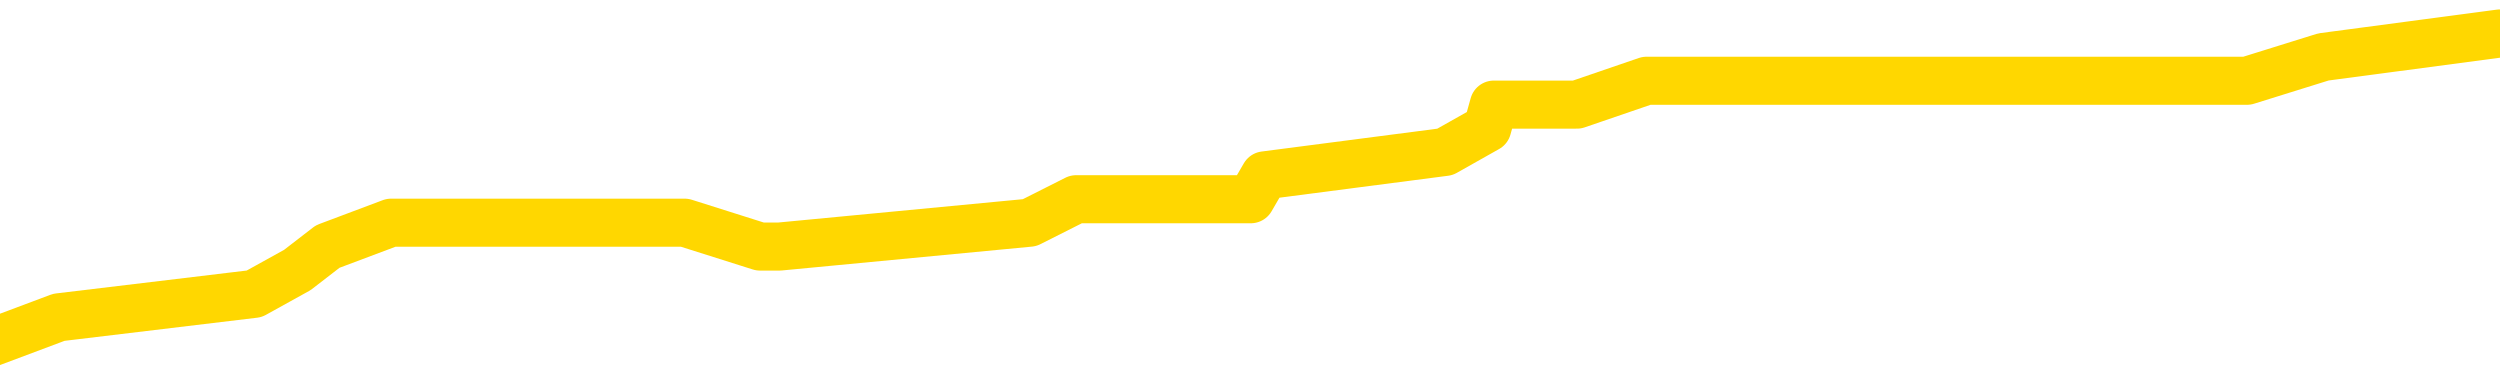 <svg xmlns="http://www.w3.org/2000/svg" version="1.1" viewBox="0 0 6500 1000">
	<path fill="none" stroke="gold" stroke-width="125" stroke-linecap="round" stroke-linejoin="round" d="M0 54610  L-208697 54610 L-208513 54548 L-208023 54425 L-207729 54364 L-207418 54241 L-207184 54179 L-207130 54056 L-207071 53933 L-206918 53872 L-206877 53748 L-206745 53687 L-206452 53625 L-205912 53625 L-205301 53564 L-205253 53564 L-204613 53502 L-204580 53502 L-204054 53502 L-203922 53441 L-203532 53318 L-203203 53195 L-203086 53072 L-202875 52948 L-202158 52948 L-201588 52887 L-201481 52887 L-201306 52825 L-201085 52702 L-200684 52641 L-200658 52518 L-199730 52395 L-199642 52272 L-199560 52148 L-199490 52025 L-199193 51964 L-199041 51841 L-197151 51902 L-197050 51902 L-196787 51902 L-196494 51964 L-196352 51841 L-196104 51841 L-196068 51779 L-195910 51718 L-195446 51595 L-195193 51533 L-194981 51410 L-194729 51348 L-194381 51287 L-193453 51164 L-193360 51041 L-192949 50979 L-191778 50856 L-190589 50795 L-190497 50672 L-190469 50548 L-190203 50425 L-189904 50302 L-189775 50179 L-189738 50056 L-188923 50056 L-188539 50118 L-187479 50179 L-187418 50179 L-187153 51410 L-186681 52579 L-186489 53748 L-186225 54918 L-185888 54856 L-185753 54795 L-185297 54733 L-184554 54672 L-184537 54610 L-184371 54487 L-184303 54487 L-183787 54425 L-182758 54425 L-182562 54364 L-182074 54302 L-181712 54241 L-181303 54241 L-180917 54302 L-179214 54302 L-179116 54302 L-179044 54302 L-178983 54302 L-178798 54241 L-178462 54241 L-177821 54179 L-177744 54118 L-177683 54118 L-177496 54056 L-177417 54056 L-177240 53995 L-177221 53933 L-176991 53933 L-176603 53872 L-175714 53872 L-175675 53810 L-175587 53748 L-175559 53625 L-174551 53564 L-174401 53441 L-174377 53379 L-174244 53318 L-174204 53256 L-172946 53195 L-172888 53195 L-172349 53133 L-172296 53133 L-172249 53133 L-171854 53072 L-171715 53010 L-171515 52948 L-171368 52948 L-171203 52948 L-170927 53010 L-170568 53010 L-170016 52948 L-169371 52887 L-169112 52764 L-168958 52702 L-168557 52641 L-168517 52579 L-168396 52518 L-168335 52579 L-168321 52579 L-168227 52579 L-167934 52518 L-167782 52272 L-167452 52148 L-167374 52025 L-167298 51964 L-167072 51779 L-167005 51656 L-166778 51533 L-166725 51410 L-166560 51348 L-165555 51287 L-165371 51225 L-164820 51164 L-164427 51041 L-164030 50979 L-163180 50856 L-163101 50795 L-162523 50733 L-162081 50733 L-161840 50672 L-161683 50672 L-161282 50548 L-161262 50548 L-160817 50487 L-160411 50425 L-160275 50302 L-160100 50179 L-159964 50056 L-159714 49933 L-158714 49872 L-158632 49810 L-158496 49748 L-158457 49687 L-157568 49625 L-157352 49564 L-156909 49502 L-156791 49441 L-156735 49379 L-156058 49379 L-155958 49318 L-155929 49318 L-154587 49256 L-154181 49195 L-154142 49133 L-153214 49072 L-153115 49010 L-152983 48948 L-152578 48887 L-152552 48825 L-152459 48764 L-152243 48702 L-151832 48579 L-150678 48456 L-150386 48333 L-150358 48210 L-149750 48148 L-149500 48025 L-149480 47964 L-148551 47902 L-148499 47779 L-148377 47718 L-148359 47595 L-148203 47533 L-148028 47410 L-147892 47348 L-147835 47287 L-147727 47225 L-147642 47164 L-147409 47102 L-147334 47041 L-147025 46979 L-146907 46918 L-146738 46856 L-146646 46795 L-146544 46795 L-146521 46733 L-146443 46733 L-146345 46610 L-145979 46548 L-145874 46487 L-145371 46425 L-144919 46364 L-144881 46302 L-144857 46241 L-144816 46179 L-144687 46118 L-144586 46056 L-144145 45995 L-143862 45933 L-143270 45872 L-143140 45810 L-142865 45687 L-142713 45625 L-142559 45564 L-142474 45441 L-142396 45379 L-142211 45318 L-142160 45318 L-142132 45256 L-142053 45195 L-142030 45133 L-141746 45010 L-141143 44887 L-140147 44825 L-139849 44764 L-139115 44702 L-138871 44641 L-138781 44579 L-138204 44518 L-137505 44456 L-136753 44395 L-136434 44333 L-136052 44210 L-135974 44148 L-135340 44087 L-135155 44025 L-135067 44025 L-134937 44025 L-134624 43964 L-134575 43902 L-134433 43841 L-134411 43779 L-133444 43718 L-132898 43656 L-132420 43656 L-132359 43656 L-132035 43656 L-132014 43595 L-131951 43595 L-131741 43533 L-131664 43472 L-131610 43410 L-131587 43348 L-131548 43287 L-131532 43225 L-130775 43164 L-130759 43102 L-129959 43041 L-129807 42979 L-128901 42918 L-128395 42856 L-128166 42733 L-128125 42733 L-128009 42672 L-127833 42610 L-127079 42672 L-126944 42610 L-126780 42548 L-126462 42487 L-126286 42364 L-125264 42241 L-125240 42118 L-124989 42056 L-124776 41933 L-124142 41872 L-123904 41748 L-123872 41625 L-123694 41502 L-123613 41379 L-123523 41318 L-123459 41195 L-123019 41072 L-122995 41010 L-122454 40948 L-122199 40887 L-121704 40825 L-120827 40764 L-120790 40702 L-120737 40641 L-120696 40579 L-120579 40518 L-120302 40456 L-120095 40333 L-119898 40210 L-119875 40087 L-119825 39964 L-119785 39902 L-119707 39841 L-119110 39718 L-119050 39656 L-118946 39595 L-118792 39533 L-118160 39472 L-117479 39410 L-117177 39287 L-116830 39225 L-116632 39164 L-116584 39041 L-116264 38979 L-115636 38918 L-115489 38856 L-115453 38795 L-115395 38733 L-115318 38610 L-115077 38610 L-114989 38548 L-114895 38487 L-114601 38425 L-114467 38364 L-114407 38302 L-114370 38179 L-114098 38179 L-113092 38118 L-112916 38056 L-112865 38056 L-112573 37995 L-112380 37872 L-112047 37810 L-111540 37748 L-110978 37625 L-110964 37502 L-110947 37441 L-110847 37318 L-110732 37195 L-110693 37072 L-110655 37010 L-110590 37010 L-110561 36948 L-110422 37010 L-110130 37010 L-110080 37010 L-109974 37010 L-109710 36948 L-109245 36887 L-109101 36887 L-109046 36764 L-108989 36702 L-108798 36641 L-108433 36579 L-108218 36579 L-108024 36579 L-107966 36579 L-107907 36456 L-107753 36395 L-107483 36333 L-107053 36641 L-107038 36641 L-106961 36579 L-106896 36518 L-106767 36087 L-106743 36025 L-106459 35964 L-106412 35902 L-106357 35841 L-105895 35779 L-105856 35779 L-105815 35718 L-105625 35656 L-105145 35595 L-104658 35533 L-104641 35472 L-104603 35410 L-104346 35348 L-104269 35225 L-104039 35164 L-104023 35041 L-103729 34918 L-103286 34856 L-102840 34795 L-102335 34733 L-102181 34672 L-101895 34610 L-101855 34487 L-101523 34425 L-101302 34364 L-100785 34241 L-100709 34179 L-100461 34056 L-100267 33933 L-100207 33872 L-99430 33810 L-99356 33810 L-99126 33748 L-99109 33748 L-99047 33687 L-98851 33625 L-98387 33625 L-98364 33564 L-98234 33564 L-96934 33564 L-96917 33564 L-96840 33502 L-96746 33502 L-96529 33502 L-96377 33441 L-96198 33502 L-96144 33564 L-95858 33625 L-95818 33625 L-95448 33625 L-95008 33625 L-94825 33625 L-94504 33564 L-94209 33564 L-93763 33441 L-93691 33379 L-93229 33256 L-92791 33195 L-92609 33133 L-91155 33010 L-91023 32948 L-90566 32825 L-90339 32764 L-89953 32641 L-89437 32518 L-88482 32395 L-87688 32272 L-87014 32210 L-86588 32087 L-86277 32025 L-86047 31841 L-85364 31656 L-85351 31472 L-85141 31225 L-85119 31164 L-84945 31041 L-83995 30979 L-83726 30856 L-82911 30795 L-82601 30672 L-82563 30610 L-82506 30487 L-81889 30425 L-81251 30302 L-79625 30241 L-78951 30179 L-78309 30179 L-78231 30179 L-78175 30179 L-78139 30179 L-78111 30118 L-77999 29995 L-77981 29933 L-77959 29872 L-77805 29810 L-77752 29687 L-77674 29625 L-77554 29564 L-77457 29502 L-77339 29441 L-77070 29318 L-76800 29256 L-76783 29133 L-76583 29072 L-76436 28948 L-76209 28887 L-76075 28825 L-75766 28764 L-75706 28702 L-75353 28579 L-75005 28518 L-74904 28456 L-74839 28333 L-74779 28272 L-74395 28148 L-74014 28087 L-73910 28025 L-73650 27964 L-73378 27841 L-73219 27779 L-73187 27718 L-73125 27656 L-72984 27595 L-72800 27533 L-72755 27472 L-72467 27472 L-72451 27410 L-72218 27410 L-72157 27348 L-72119 27348 L-71539 27287 L-71405 27225 L-71382 26979 L-71363 26548 L-71346 26056 L-71330 25564 L-71306 25072 L-71289 24702 L-71268 24272 L-71251 23841 L-71228 23595 L-71211 23348 L-71190 23164 L-71173 23041 L-71124 22856 L-71052 22672 L-71017 22364 L-70994 22118 L-70958 21872 L-70917 21625 L-70880 21502 L-70864 21256 L-70839 21072 L-70802 20948 L-70785 20764 L-70762 20641 L-70745 20518 L-70726 20395 L-70710 20272 L-70681 20087 L-70655 19902 L-70610 19841 L-70593 19718 L-70551 19656 L-70503 19533 L-70432 19410 L-70417 19287 L-70401 19164 L-70339 19102 L-70300 19041 L-70260 18979 L-70094 18918 L-70029 18856 L-70013 18795 L-69969 18672 L-69911 18610 L-69698 18548 L-69665 18487 L-69622 18425 L-69544 18364 L-69007 18302 L-68929 18241 L-68824 18118 L-68736 18056 L-68560 17995 L-68209 17933 L-68053 17872 L-67615 17810 L-67459 17748 L-67329 17687 L-66625 17564 L-66424 17502 L-65463 17379 L-64981 17318 L-64882 17318 L-64789 17256 L-64544 17195 L-64471 17133 L-64028 17010 L-63932 16948 L-63917 16887 L-63901 16825 L-63876 16764 L-63410 16702 L-63194 16641 L-63054 16579 L-62760 16518 L-62672 16456 L-62630 16395 L-62600 16333 L-62428 16272 L-62369 16210 L-62293 16148 L-62212 16087 L-62142 16087 L-61833 16025 L-61748 15964 L-61534 15902 L-61499 15841 L-60816 15779 L-60717 15718 L-60512 15656 L-60465 15595 L-60187 15533 L-60125 15472 L-60108 15348 L-60030 15287 L-59722 15164 L-59697 15102 L-59643 14979 L-59620 14918 L-59498 14856 L-59362 14733 L-59118 14672 L-58992 14672 L-58346 14610 L-58330 14610 L-58305 14610 L-58125 14487 L-58049 14425 L-57957 14364 L-57529 14302 L-57113 14241 L-56720 14118 L-56641 14056 L-56622 13995 L-56259 13933 L-56023 13872 L-55795 13810 L-55481 13748 L-55404 13687 L-55323 13564 L-55145 13441 L-55129 13379 L-54864 13256 L-54784 13195 L-54553 13133 L-54327 13072 L-54012 13072 L-53836 13010 L-53475 13010 L-53084 12948 L-53014 12825 L-52950 12764 L-52810 12641 L-52758 12579 L-52657 12456 L-52155 12395 L-51958 12333 L-51711 12272 L-51525 12210 L-51226 12148 L-51150 12087 L-50984 11964 L-50099 11902 L-50071 11779 L-49948 11656 L-49369 11595 L-49291 11533 L-48578 11533 L-48266 11533 L-48053 11533 L-48036 11533 L-47650 11533 L-47125 11410 L-46678 11348 L-46349 11287 L-46196 11225 L-45870 11225 L-45692 11164 L-45610 11164 L-45404 11041 L-45228 10979 L-44299 10918 L-43410 10856 L-43371 10795 L-43143 10795 L-42764 10733 L-41976 10672 L-41742 10610 L-41666 10548 L-41309 10487 L-40737 10364 L-40470 10302 L-40083 10241 L-39980 10241 L-39810 10241 L-39191 10241 L-38980 10241 L-38672 10241 L-38619 10179 L-38492 10118 L-38438 10056 L-38319 9995 L-37983 9872 L-37024 9810 L-36893 9687 L-36691 9625 L-36060 9564 L-35748 9502 L-35334 9441 L-35307 9379 L-35162 9318 L-34741 9256 L-33409 9256 L-33362 9195 L-33233 9072 L-33217 9010 L-32638 8887 L-32433 8825 L-32403 8764 L-32362 8702 L-32305 8641 L-32267 8579 L-32189 8518 L-32046 8456 L-31592 8395 L-31474 8333 L-31188 8272 L-30816 8210 L-30720 8148 L-30393 8087 L-30038 8025 L-29868 7964 L-29821 7902 L-29712 7841 L-29623 7779 L-29595 7718 L-29519 7595 L-29215 7533 L-29181 7410 L-29110 7348 L-28742 7287 L-28406 7225 L-28325 7225 L-28106 7164 L-27934 7102 L-27907 7041 L-27410 6979 L-26860 6856 L-25980 6795 L-25881 6672 L-25805 6610 L-25530 6548 L-25283 6425 L-25209 6364 L-25147 6241 L-25028 6179 L-24986 6118 L-24876 6056 L-24799 5933 L-24098 5872 L-23853 5810 L-23813 5748 L-23657 5687 L-23058 5687 L-22831 5687 L-22739 5687 L-22263 5687 L-21666 5564 L-21146 5502 L-21125 5441 L-20980 5379 L-20660 5379 L-20118 5379 L-19886 5379 L-19716 5379 L-19229 5318 L-19002 5256 L-18917 5195 L-18570 5133 L-18244 5133 L-17721 5072 L-17394 5010 L-16794 4948 L-16596 4825 L-16544 4764 L-16503 4702 L-16222 4641 L-15538 4518 L-15228 4456 L-15203 4333 L-15012 4272 L-14789 4210 L-14703 4148 L-14039 4025 L-14015 3964 L-13793 3841 L-13463 3779 L-13111 3656 L-12906 3595 L-12674 3472 L-12416 3410 L-12226 3287 L-12179 3225 L-11952 3164 L-11917 3102 L-11761 3041 L-11546 2979 L-11373 2918 L-11282 2856 L-11005 2795 L-10761 2733 L-10446 2672 L-10019 2672 L-9982 2672 L-9499 2672 L-9265 2672 L-9054 2610 L-8827 2548 L-8278 2548 L-8030 2487 L-7196 2487 L-7141 2425 L-7119 2364 L-6961 2302 L-6499 2241 L-6459 2179 L-6119 2056 L-5986 1995 L-5763 1933 L-5191 1872 L-4719 1810 L-4524 1748 L-4332 1687 L-4142 1625 L-4040 1564 L-3672 1502 L-3625 1441 L-3544 1379 L-2250 1318 L-2202 1256 L-1934 1256 L-1789 1256 L-1238 1256 L-1121 1195 L-1039 1133 L-680 1072 L-457 1010 L-175 948 L153 825 L661 764 L773 702 L852 641 L1017 579 L1311 579 L1780 579 L1976 641 L2027 641 L2677 579 L2798 518 L3252 518 L3288 456 L3757 395 L3867 333 L3884 272 L4100 272 L4281 210 L4812 210 L5842 210 L6041 148 L6500 87" />
</svg>
